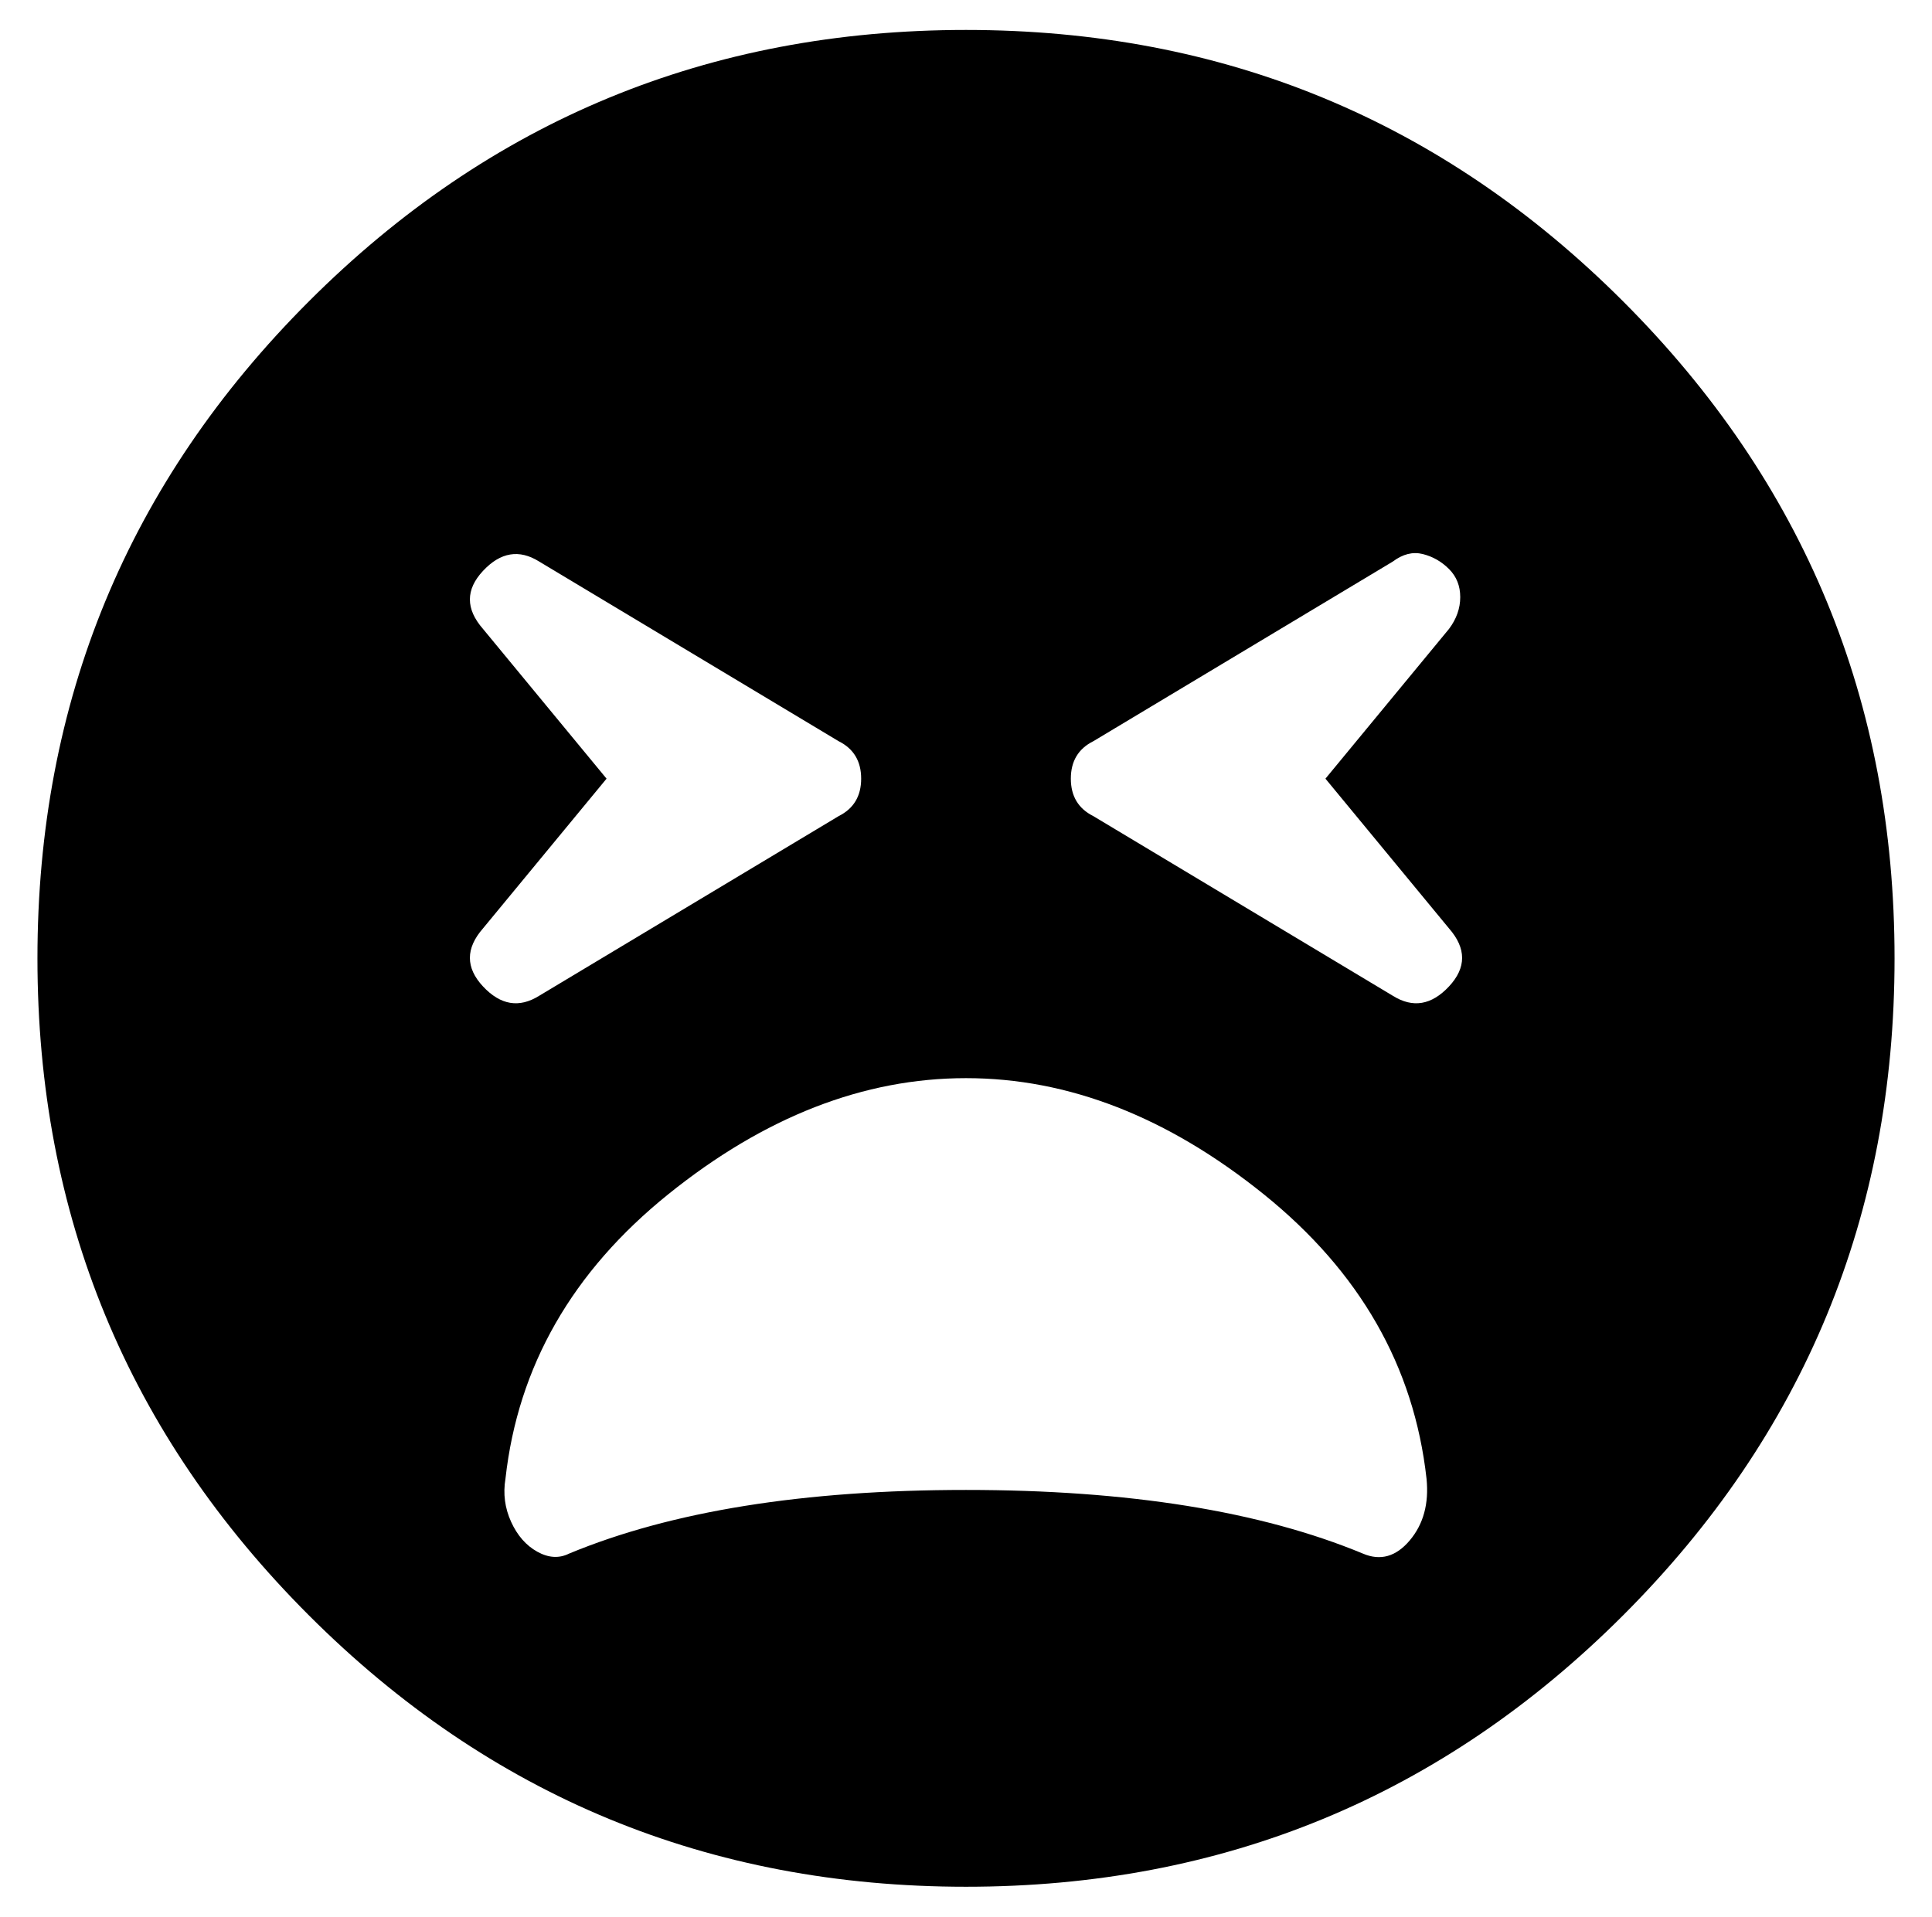 <?xml version="1.0" standalone="no"?>
<!DOCTYPE svg PUBLIC "-//W3C//DTD SVG 1.1//EN" "http://www.w3.org/Graphics/SVG/1.1/DTD/svg11.dtd" >
<svg xmlns="http://www.w3.org/2000/svg" xmlns:xlink="http://www.w3.org/1999/xlink" version="1.1" viewBox="-10 0 516 512">
   <path fill="currentColor"
d="M248 8q103 0 175.5 72.5t72.5 175.5t-72.5 175.5t-175.5 72.5t-175.5 -72.5t-72.5 -175.5t72.5 -175.5t175.5 -72.5zM282 198q-6 3 -6 10t6 10l80 48q8 5 15 -2.5t0 -15.5l-33 -40l33 -40q3 -4 3 -8.5t-3 -7.5t-7 -4t-8 2zM119 168l33 40l-33 40q-7 8 0 15.5t15 2.5
l80 -48q6 -3 6 -10t-6 -10l-80 -48q-8 -5 -15 2.5t0 15.5zM248 288q-41 0 -79.5 31t-43.5 76q-1 6 1.5 11.5t7 8t8.5 0.5q41 -17 106 -17t106 17q7 3 12.5 -3.5t4.5 -16.5q-5 -45 -43.5 -76t-79.5 -31z" />
</svg>
